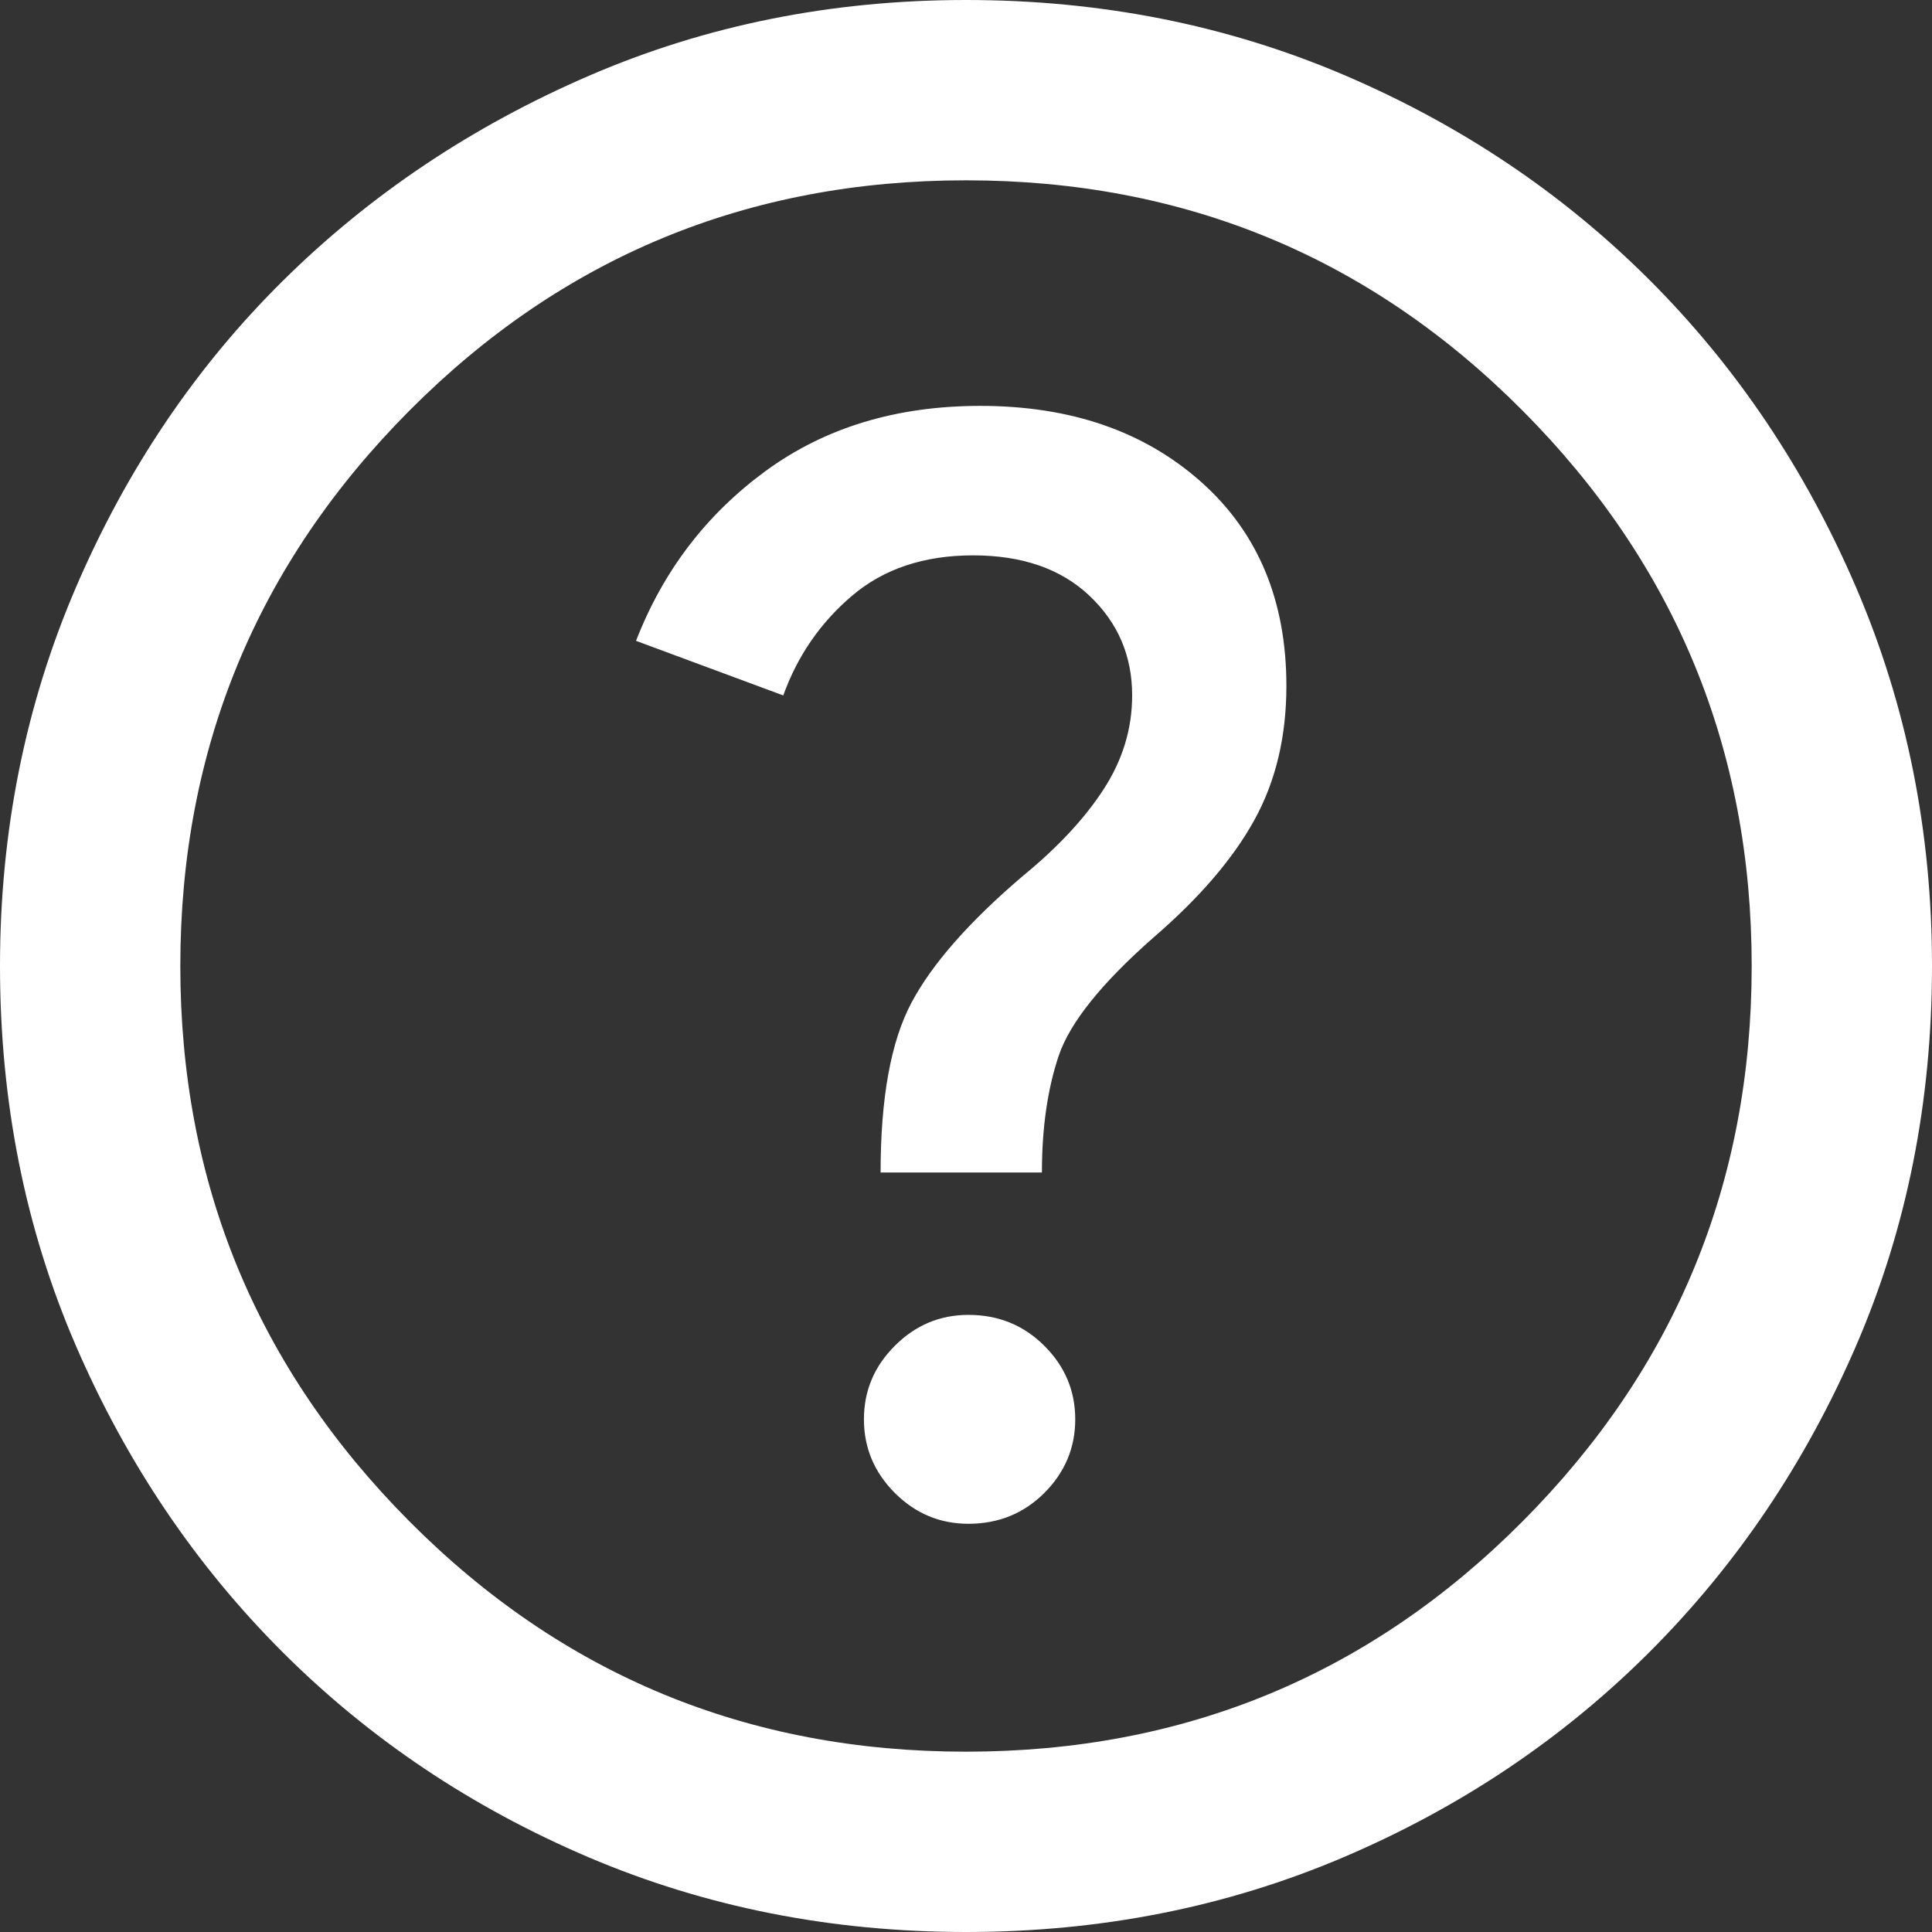 <svg width="24" height="24" viewBox="0 0 24 24" fill="none" xmlns="http://www.w3.org/2000/svg">
<rect x="0" y="0" width="24" height="24" fill="#333333" stroke="none"/>
<path d="M12.03 18.929C12.403 18.929 12.717 18.801 12.973 18.546C13.229 18.29 13.357 17.985 13.357 17.631C13.357 17.277 13.229 16.973 12.973 16.718C12.717 16.462 12.403 16.334 12.03 16.334C11.676 16.334 11.371 16.462 11.116 16.718C10.86 16.973 10.732 17.277 10.732 17.631C10.732 17.985 10.86 18.29 11.116 18.546C11.371 18.801 11.676 18.929 12.03 18.929ZM10.939 14.565H12.943C12.943 14.015 13.012 13.533 13.15 13.12C13.288 12.707 13.681 12.216 14.329 11.646C14.899 11.155 15.317 10.668 15.582 10.187C15.848 9.705 15.98 9.15 15.98 8.521C15.98 7.459 15.627 6.614 14.919 5.985C14.211 5.356 13.297 5.042 12.177 5.042C11.135 5.042 10.246 5.312 9.508 5.853C8.772 6.393 8.236 7.096 7.901 7.961L9.73 8.639C9.907 8.147 10.192 7.734 10.585 7.4C10.978 7.066 11.479 6.899 12.088 6.899C12.698 6.899 13.18 7.066 13.533 7.4C13.887 7.734 14.064 8.147 14.064 8.639C14.064 9.052 13.946 9.44 13.71 9.804C13.475 10.167 13.14 10.526 12.708 10.88C12.039 11.45 11.577 11.976 11.322 12.457C11.066 12.939 10.939 13.642 10.939 14.565ZM12 24C10.329 24 8.766 23.691 7.312 23.072C5.858 22.452 4.59 21.602 3.508 20.521C2.427 19.44 1.572 18.172 0.943 16.718C0.314 15.263 0 13.69 0 12C0 10.329 0.314 8.761 0.943 7.297C1.572 5.833 2.427 4.565 3.508 3.494C4.59 2.422 5.858 1.572 7.312 0.943C8.766 0.314 10.329 0 12 0C13.671 0 15.234 0.309 16.688 0.928C18.142 1.548 19.41 2.398 20.492 3.479C21.573 4.56 22.428 5.833 23.057 7.297C23.686 8.761 24 10.329 24 12C24 13.69 23.686 15.263 23.057 16.718C22.428 18.172 21.573 19.44 20.492 20.521C19.41 21.602 18.142 22.452 16.688 23.072C15.234 23.691 13.671 24 12 24ZM12 21.76C14.713 21.76 17.017 20.806 18.914 18.899C20.811 16.993 21.76 14.693 21.76 12C21.76 9.307 20.811 7.007 18.914 5.101C17.017 3.194 14.713 2.24 12 2.24C9.287 2.24 6.983 3.194 5.086 5.101C3.189 7.007 2.24 9.307 2.24 12C2.24 14.693 3.189 16.993 5.086 18.899C6.983 20.806 9.287 21.76 12 21.76Z" fill="white"/>
</svg>
